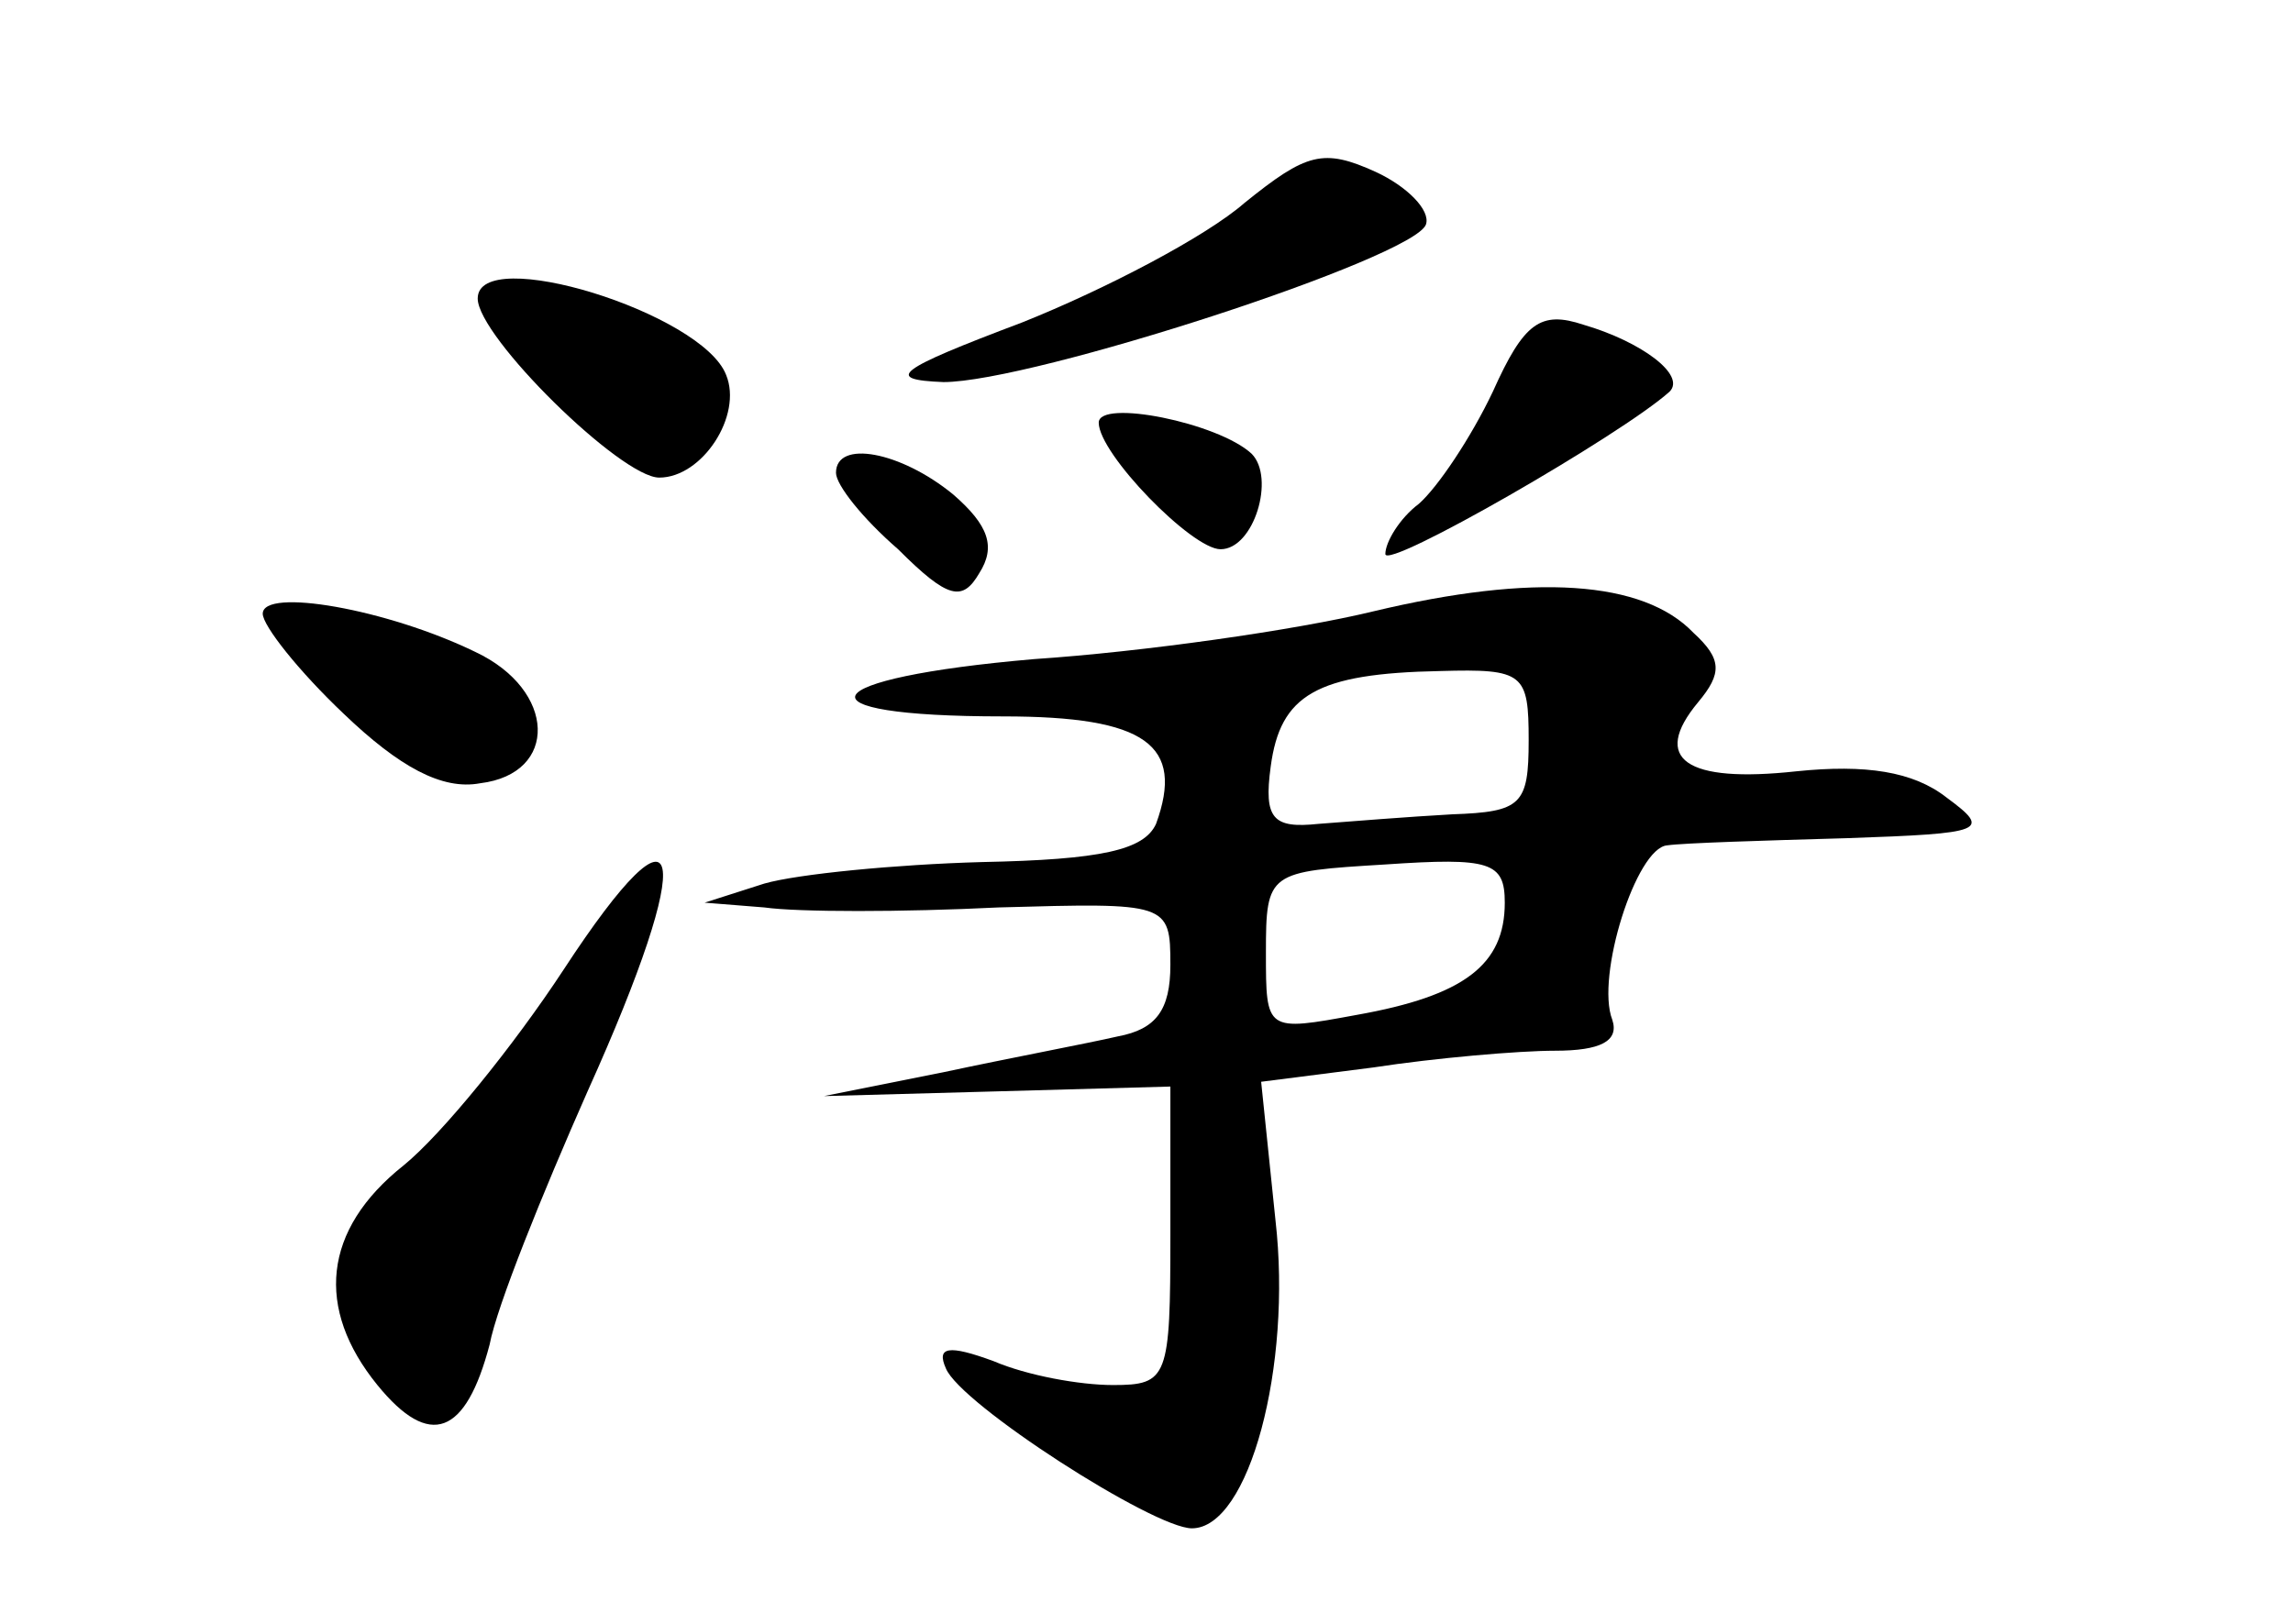 <?xml version="1.0" standalone="no"?>
<!DOCTYPE svg PUBLIC "-//W3C//DTD SVG 20010904//EN"
 "http://www.w3.org/TR/2001/REC-SVG-20010904/DTD/svg10.dtd">
<svg version="1.0" xmlns="http://www.w3.org/2000/svg"
 width="96pt" height="68pt" viewBox="0 0 96 68"
 preserveAspectRatio="xMidYMid meet">
<g transform="translate(0,68) scale(0.1,-0.1)"
fill="#000000" stroke="none">
<path d="M521 595 c-16 -14 -58 -36 -93 -50 -53 -20 -58 -24 -33 -25 37 0 197
52 202 66 2 6 -8 16 -21 22 -22 10 -29 8 -55 -13z"/>
<path d="M200 555 c0 -16 60 -75 76 -75 18 0 35 26 28 43 -10 26 -104 55 -104
32z"/>
<path d="M625 516 c-9 -19 -23 -40 -31 -47 -8 -6 -14 -16 -14 -21 0 -7 99 50
119 68 7 7 -12 21 -36 28 -18 6 -25 1 -38 -28z"/>
<path d="M460 503 c0 -13 39 -53 51 -53 14 0 23 30 13 40 -14 13 -64 23 -64
13z"/>
<path d="M350 482 c0 -5 11 -19 26 -32 21 -21 27 -22 34 -10 7 11 4 20 -11 33
-22 18 -49 23 -49 9z"/>
<path d="M575 424 c-33 -8 -97 -17 -142 -20 -93 -8 -102 -24 -13 -24 60 0 76
-12 64 -45 -5 -11 -23 -15 -73 -16 -36 -1 -77 -5 -91 -9 l-25 -8 25 -2 c14 -2
58 -2 98 0 71 2 72 2 72 -24 0 -19 -6 -27 -22 -30 -13 -3 -45 -9 -73 -15 l-50
-10 73 2 72 2 0 -62 c0 -60 -1 -63 -24 -63 -14 0 -36 4 -50 10 -19 7 -24 6
-20 -3 6 -15 87 -67 103 -67 24 0 42 68 35 129 l-6 58 47 6 c26 4 61 7 76 7
19 0 27 4 24 13 -7 18 10 72 23 73 7 1 40 2 75 3 58 2 61 3 42 17 -14 11 -34
14 -63 11 -46 -5 -61 5 -41 29 10 12 10 18 -2 29 -21 22 -67 25 -134 9z m65
-54 c0 -27 -3 -30 -32 -31 -18 -1 -43 -3 -56 -4 -19 -2 -23 2 -20 24 4 30 19
39 71 40 35 1 37 -1 37 -29z m-10 -68 c0 -26 -17 -39 -62 -47 -38 -7 -38 -7
-38 26 0 34 1 34 50 37 44 3 50 1 50 -16z"/>
<path d="M110 423 c0 -5 15 -24 34 -42 23 -22 41 -32 57 -29 33 4 32 39 -2 55
-37 18 -89 27 -89 16z"/>
<path d="M236 274 c-21 -32 -51 -69 -67 -82 -34 -27 -37 -60 -11 -92 22 -27
37 -21 47 17 3 16 22 63 41 106 46 102 41 129 -10 51z"/>
</g>
</svg>
